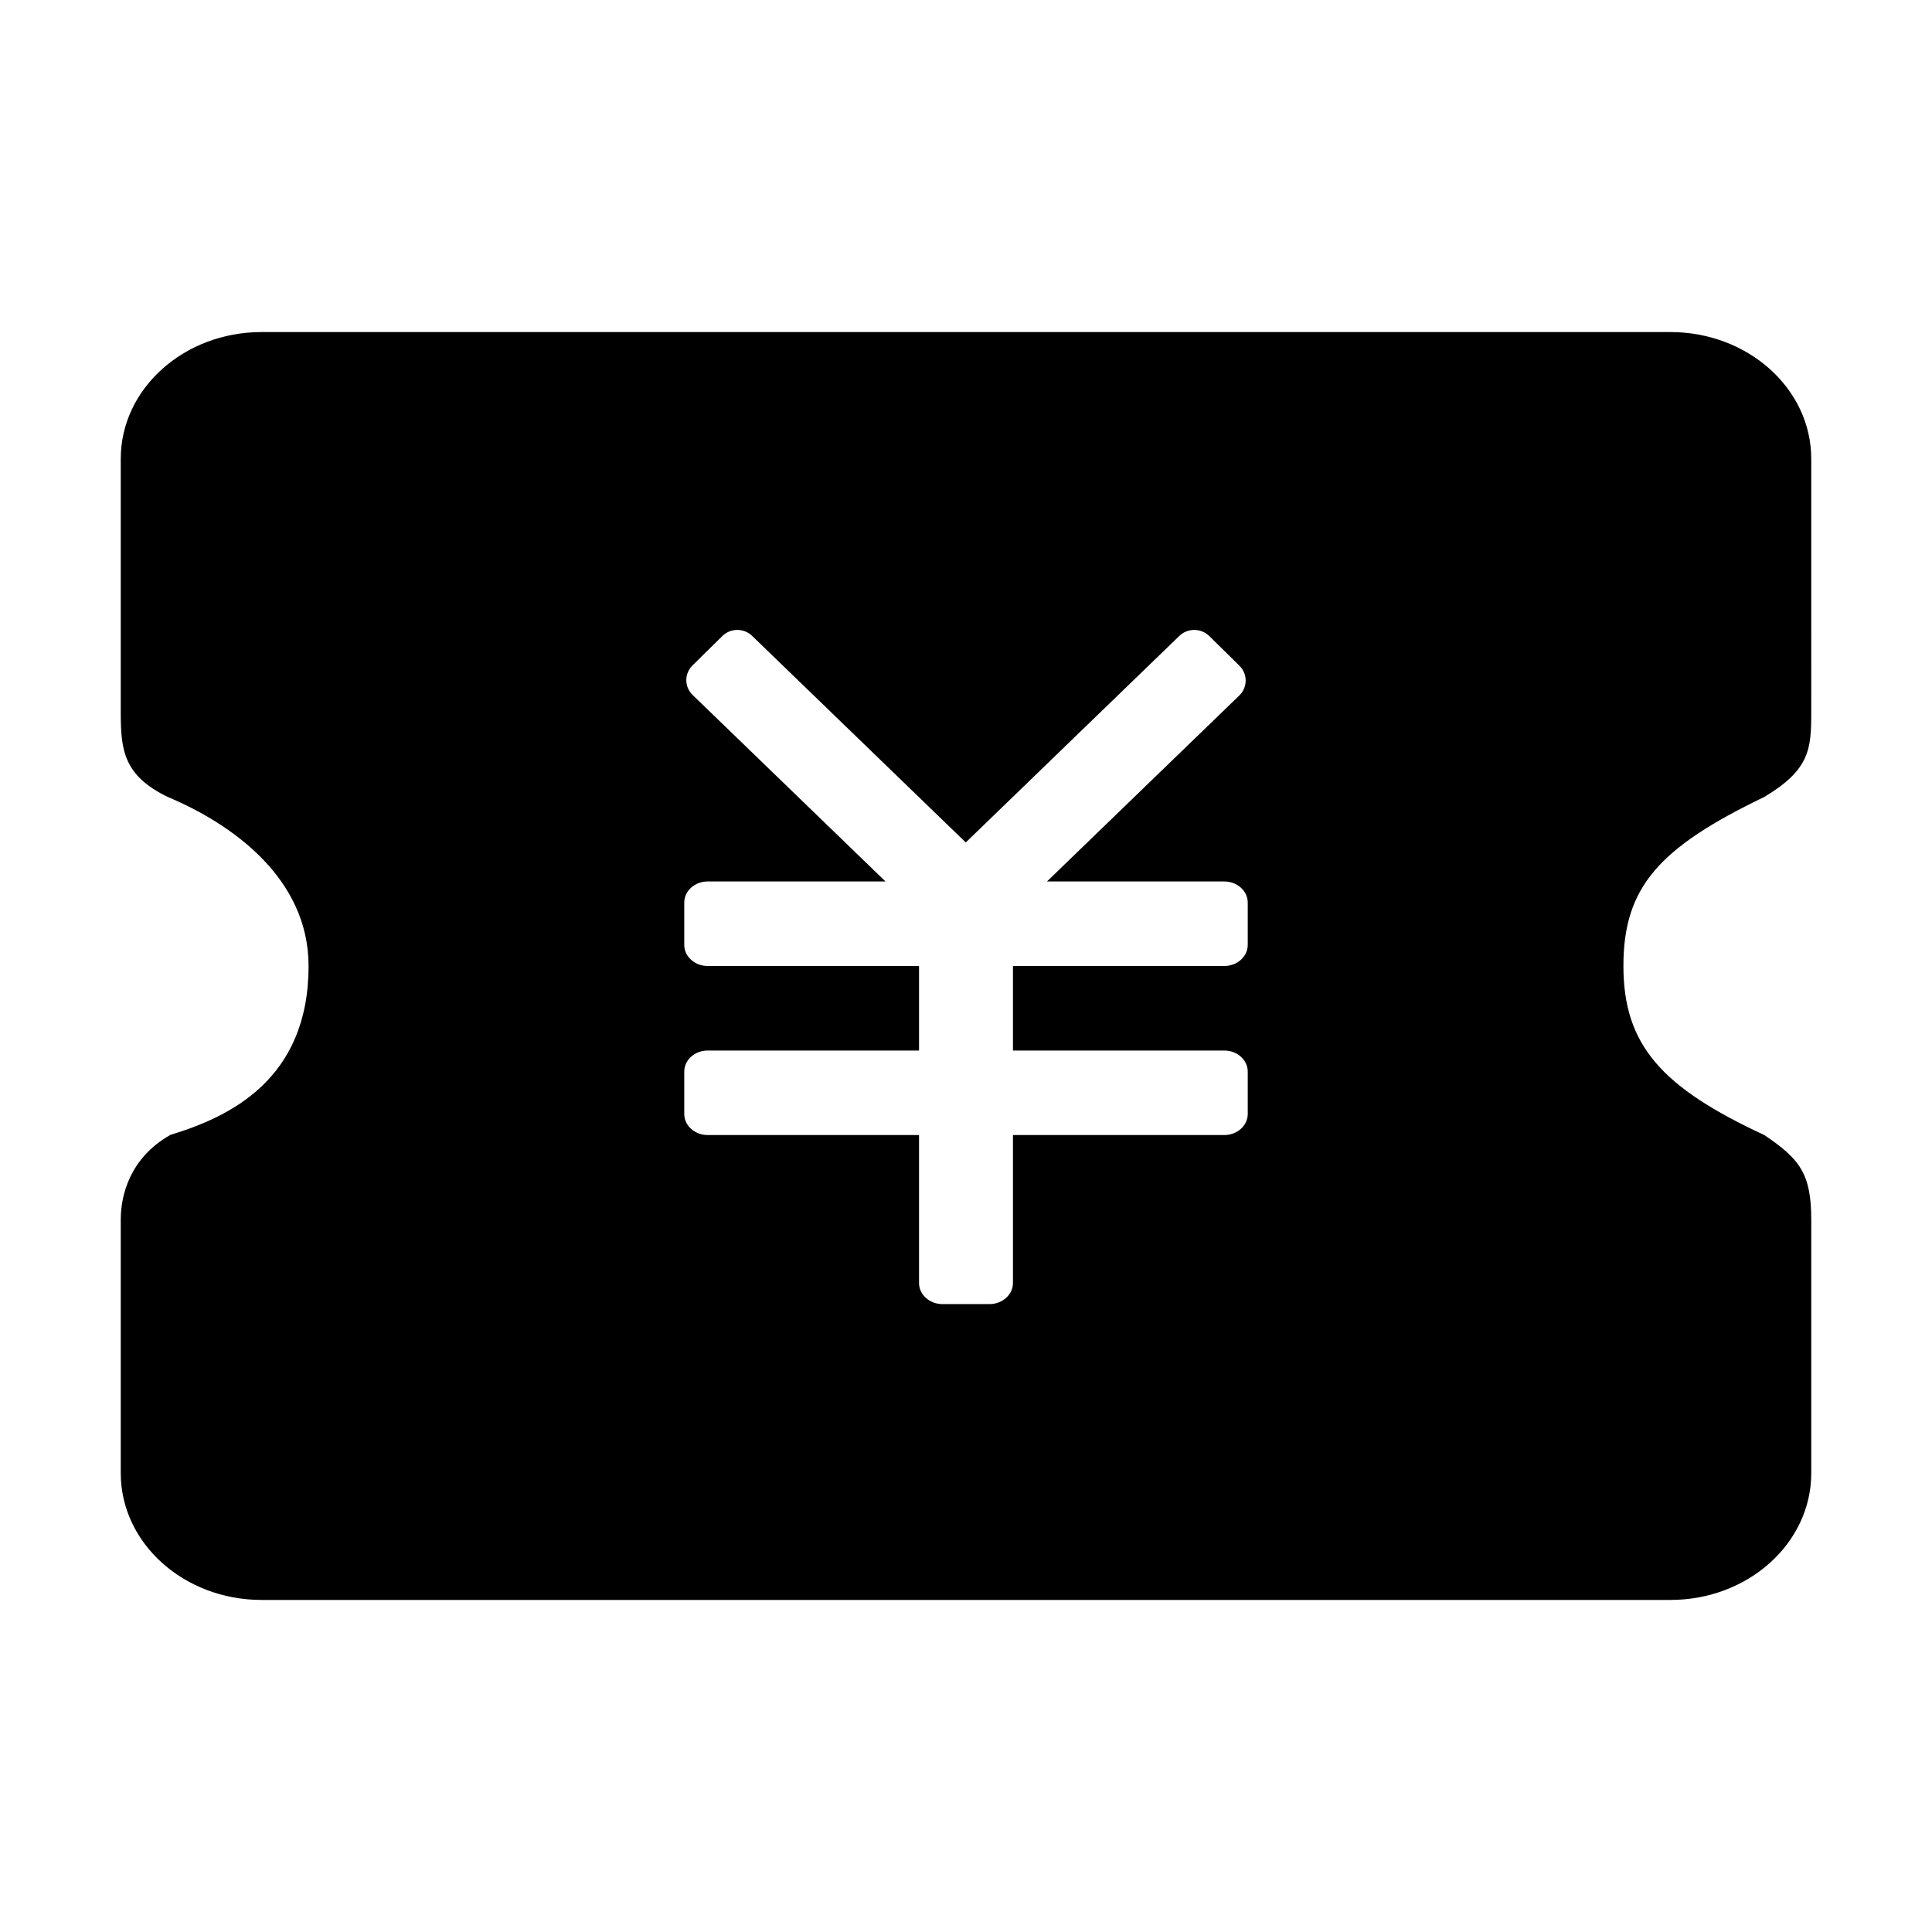 <?xml version="1.0" standalone="no"?><!DOCTYPE svg PUBLIC "-//W3C//DTD SVG 1.1//EN" "http://www.w3.org/Graphics/SVG/1.1/DTD/svg11.dtd"><svg t="1562210146036" class="icon" viewBox="0 0 1024 1024" version="1.1" xmlns="http://www.w3.org/2000/svg" p-id="19095" xmlns:xlink="http://www.w3.org/1999/xlink" width="32" height="32"><defs><style type="text/css"></style></defs><path d="M935.113 422.396c24.205-14.462 24.886-25.535 24.886-44.805L959.999 243.194c0-37.116-33.432-67.197-74.673-67.197L138.659 175.997C97.431 175.997 64 206.078 64 243.194l0 134.395c0 20.08 1.551 33.466 24.893 44.805 33.993 14.249 74.652 43.042 74.652 89.604 0 60.426-42.19 80.076-73.189 89.497C68.527 613.786 64 634.024 64 646.394l0 134.397c0 37.127 33.431 67.212 74.659 67.212l746.673 0c41.236 0 74.668-30.089 74.668-67.212L960 646.395c0-24.466-6.245-32.221-24.887-44.804-54.367-25.216-74.667-47.667-74.667-89.591C860.445 470.063 879.455 449.201 935.113 422.396L935.113 422.396M661.333 500.801c0 6.177-5.57 11.199-12.451 11.199L536.886 512l0 44.799 111.996 0c6.881 0 12.451 5.013 12.451 11.2l0 22.4c0 6.185-5.57 11.198-12.451 11.198L536.886 601.597l0 78.404c0 6.18-5.57 11.199-12.444 11.199l-24.893 0c-6.867 0-12.442-5.021-12.442-11.199l0-78.402-111.997-0.001c-6.881 0-12.444-5.015-12.444-11.198l0-22.4c0-6.186 5.563-11.2 12.444-11.2l111.997 0L487.107 512 375.11 512c-6.881 0-12.444-5.022-12.444-11.199l0-22.406c0-6.185 5.563-11.207 12.444-11.207l94.224 0-102.295-98.903c-4.373-4.307-4.373-11.288 0-15.595l15.84-15.591c4.373-4.306 11.467-4.306 15.84 0l113.159 109.415 113.114-109.381c4.406-4.341 11.554-4.341 15.966 0l15.961 15.712c4.412 4.346 4.412 11.381 0 15.719l-102 98.63 93.962 0c6.873 0 12.451 5.016 12.451 11.199L661.332 500.801 661.333 500.801 661.333 500.801M661.333 500.801" p-id="19096"></path></svg>